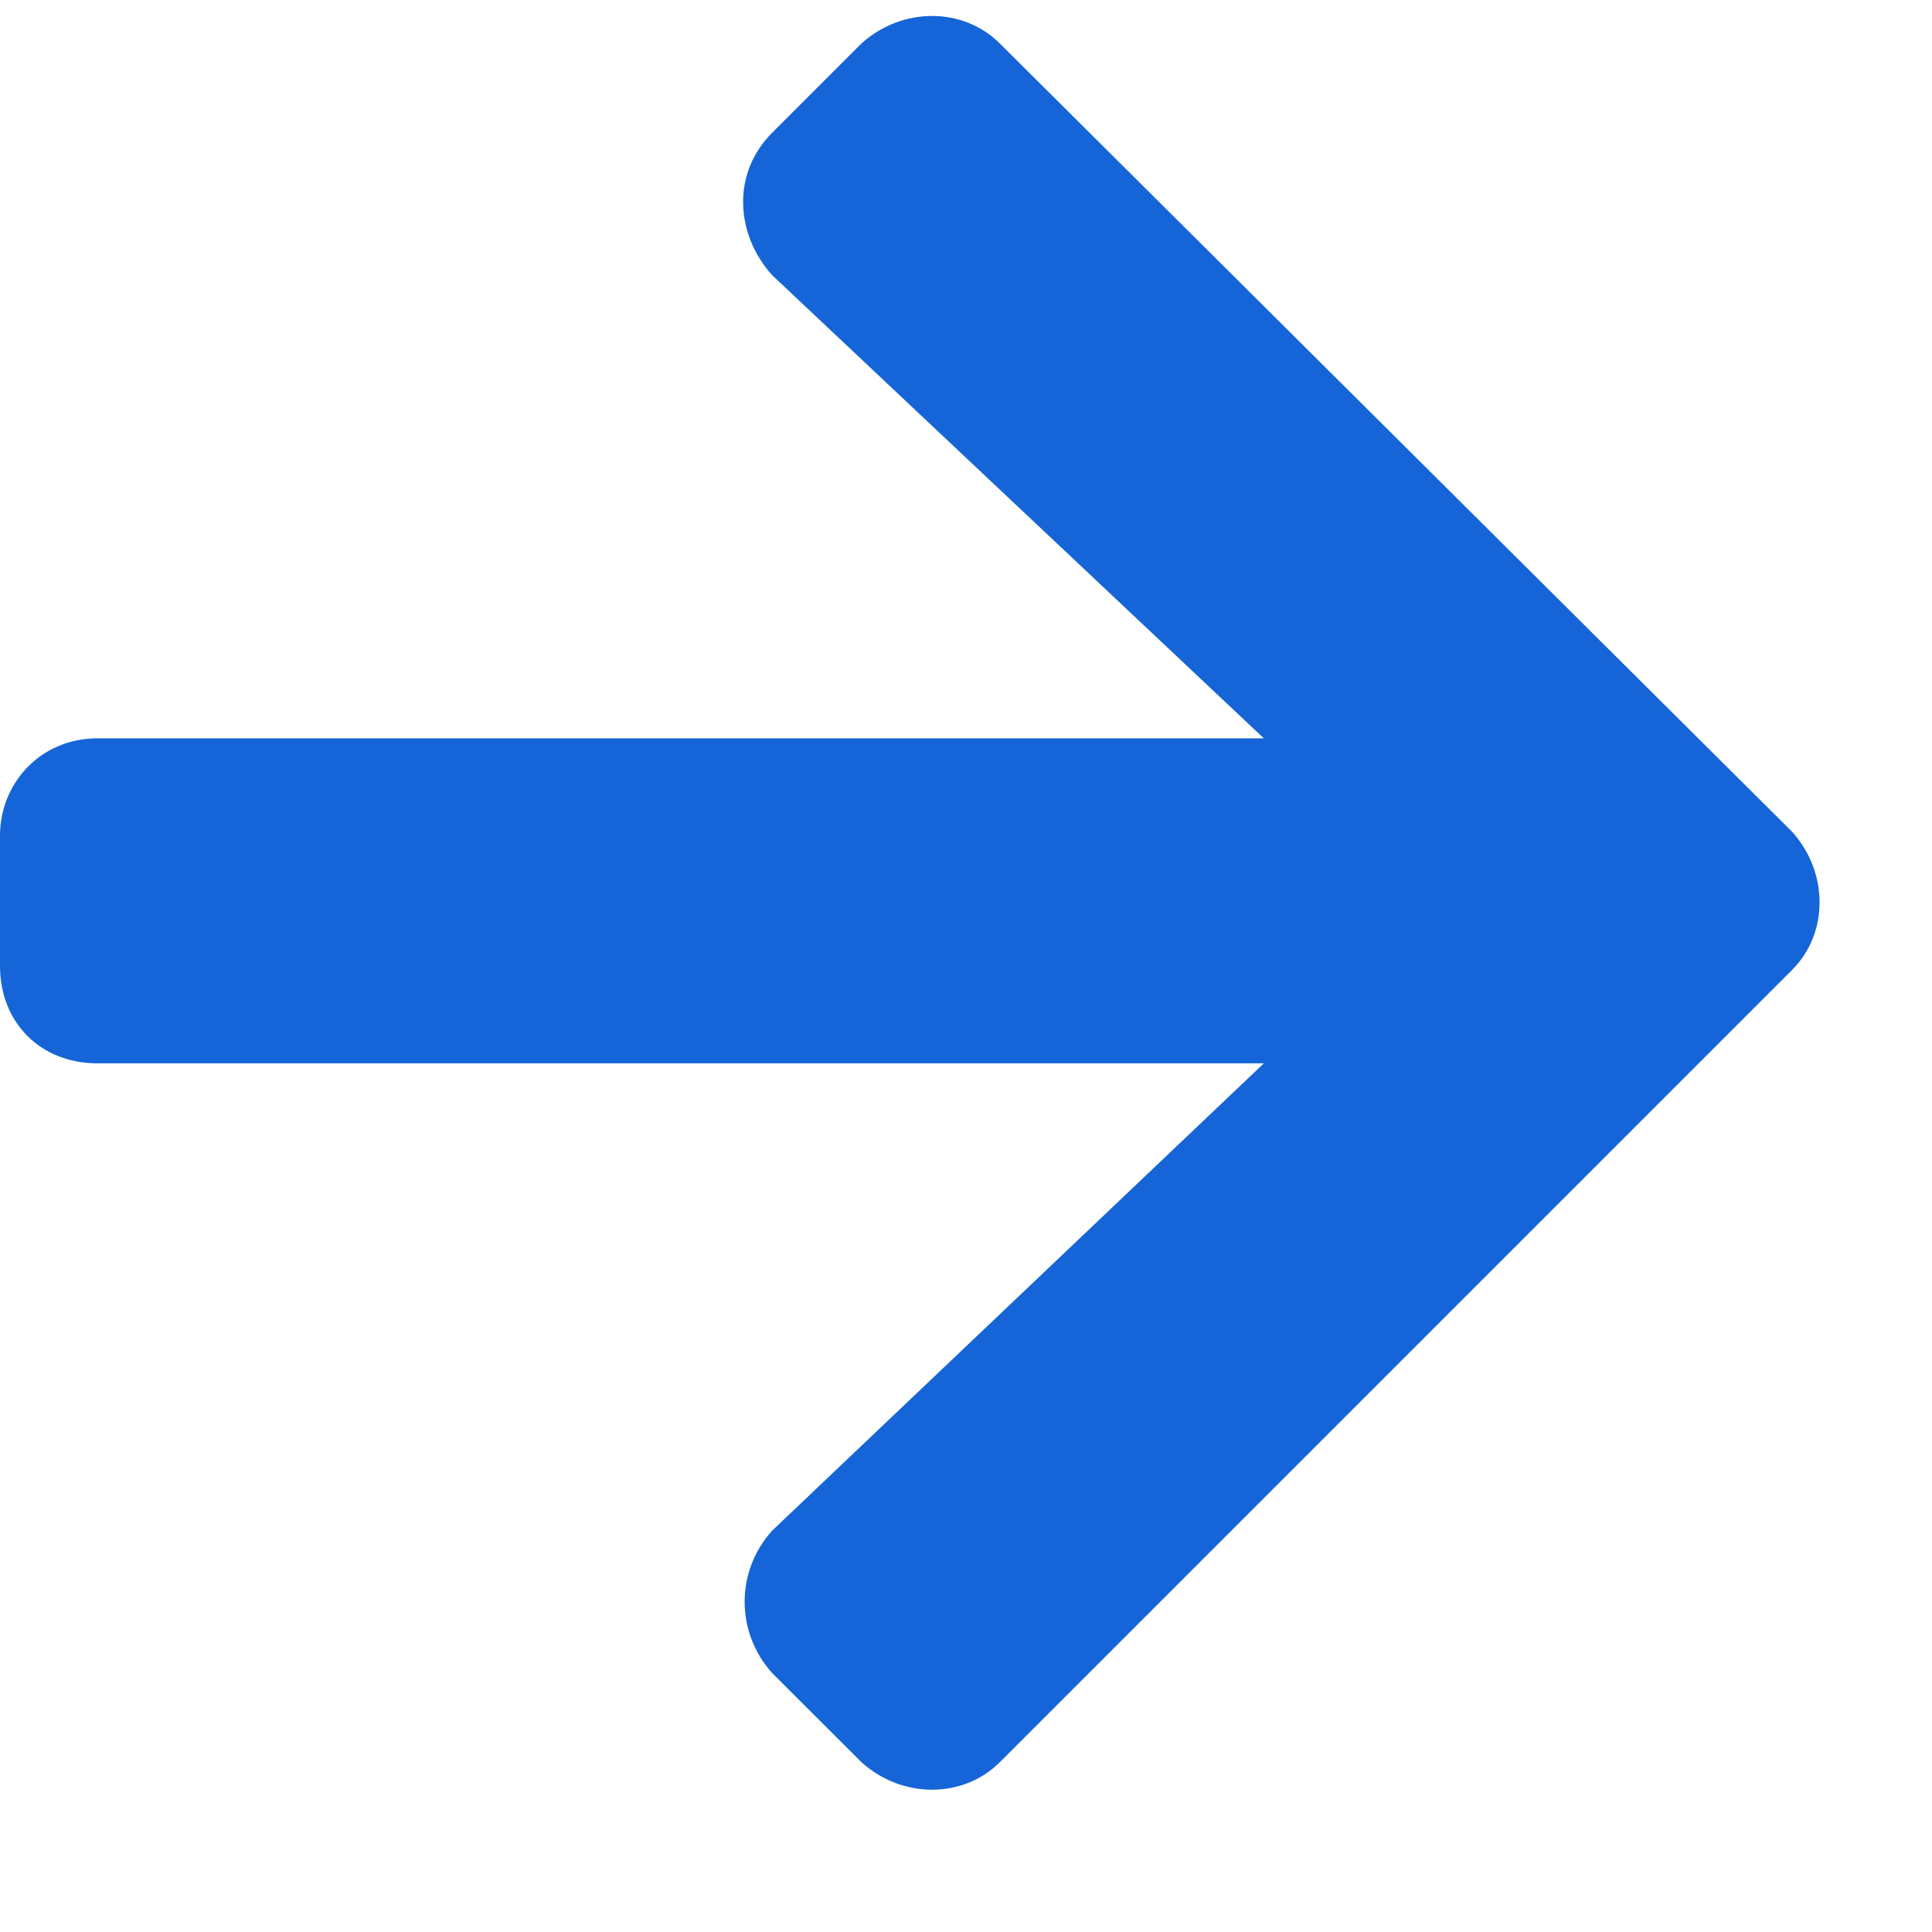 <svg width="13" height="13" viewBox="0 0 13 13" fill="none" xmlns="http://www.w3.org/2000/svg">
<path d="M5.195 0.894C4.922 1.167 4.949 1.577 5.195 1.851L8.504 4.968H0.656C0.273 4.968 0 5.269 0 5.624V6.499C0 6.882 0.273 7.155 0.656 7.155H8.504L5.195 10.3C4.949 10.573 4.949 10.983 5.195 11.257L5.797 11.858C6.07 12.104 6.48 12.104 6.727 11.858L12.059 6.526C12.305 6.28 12.305 5.87 12.059 5.597L6.727 0.292C6.48 0.046 6.07 0.046 5.797 0.292L5.195 0.894Z" fill="#1565D8"/>
</svg>
